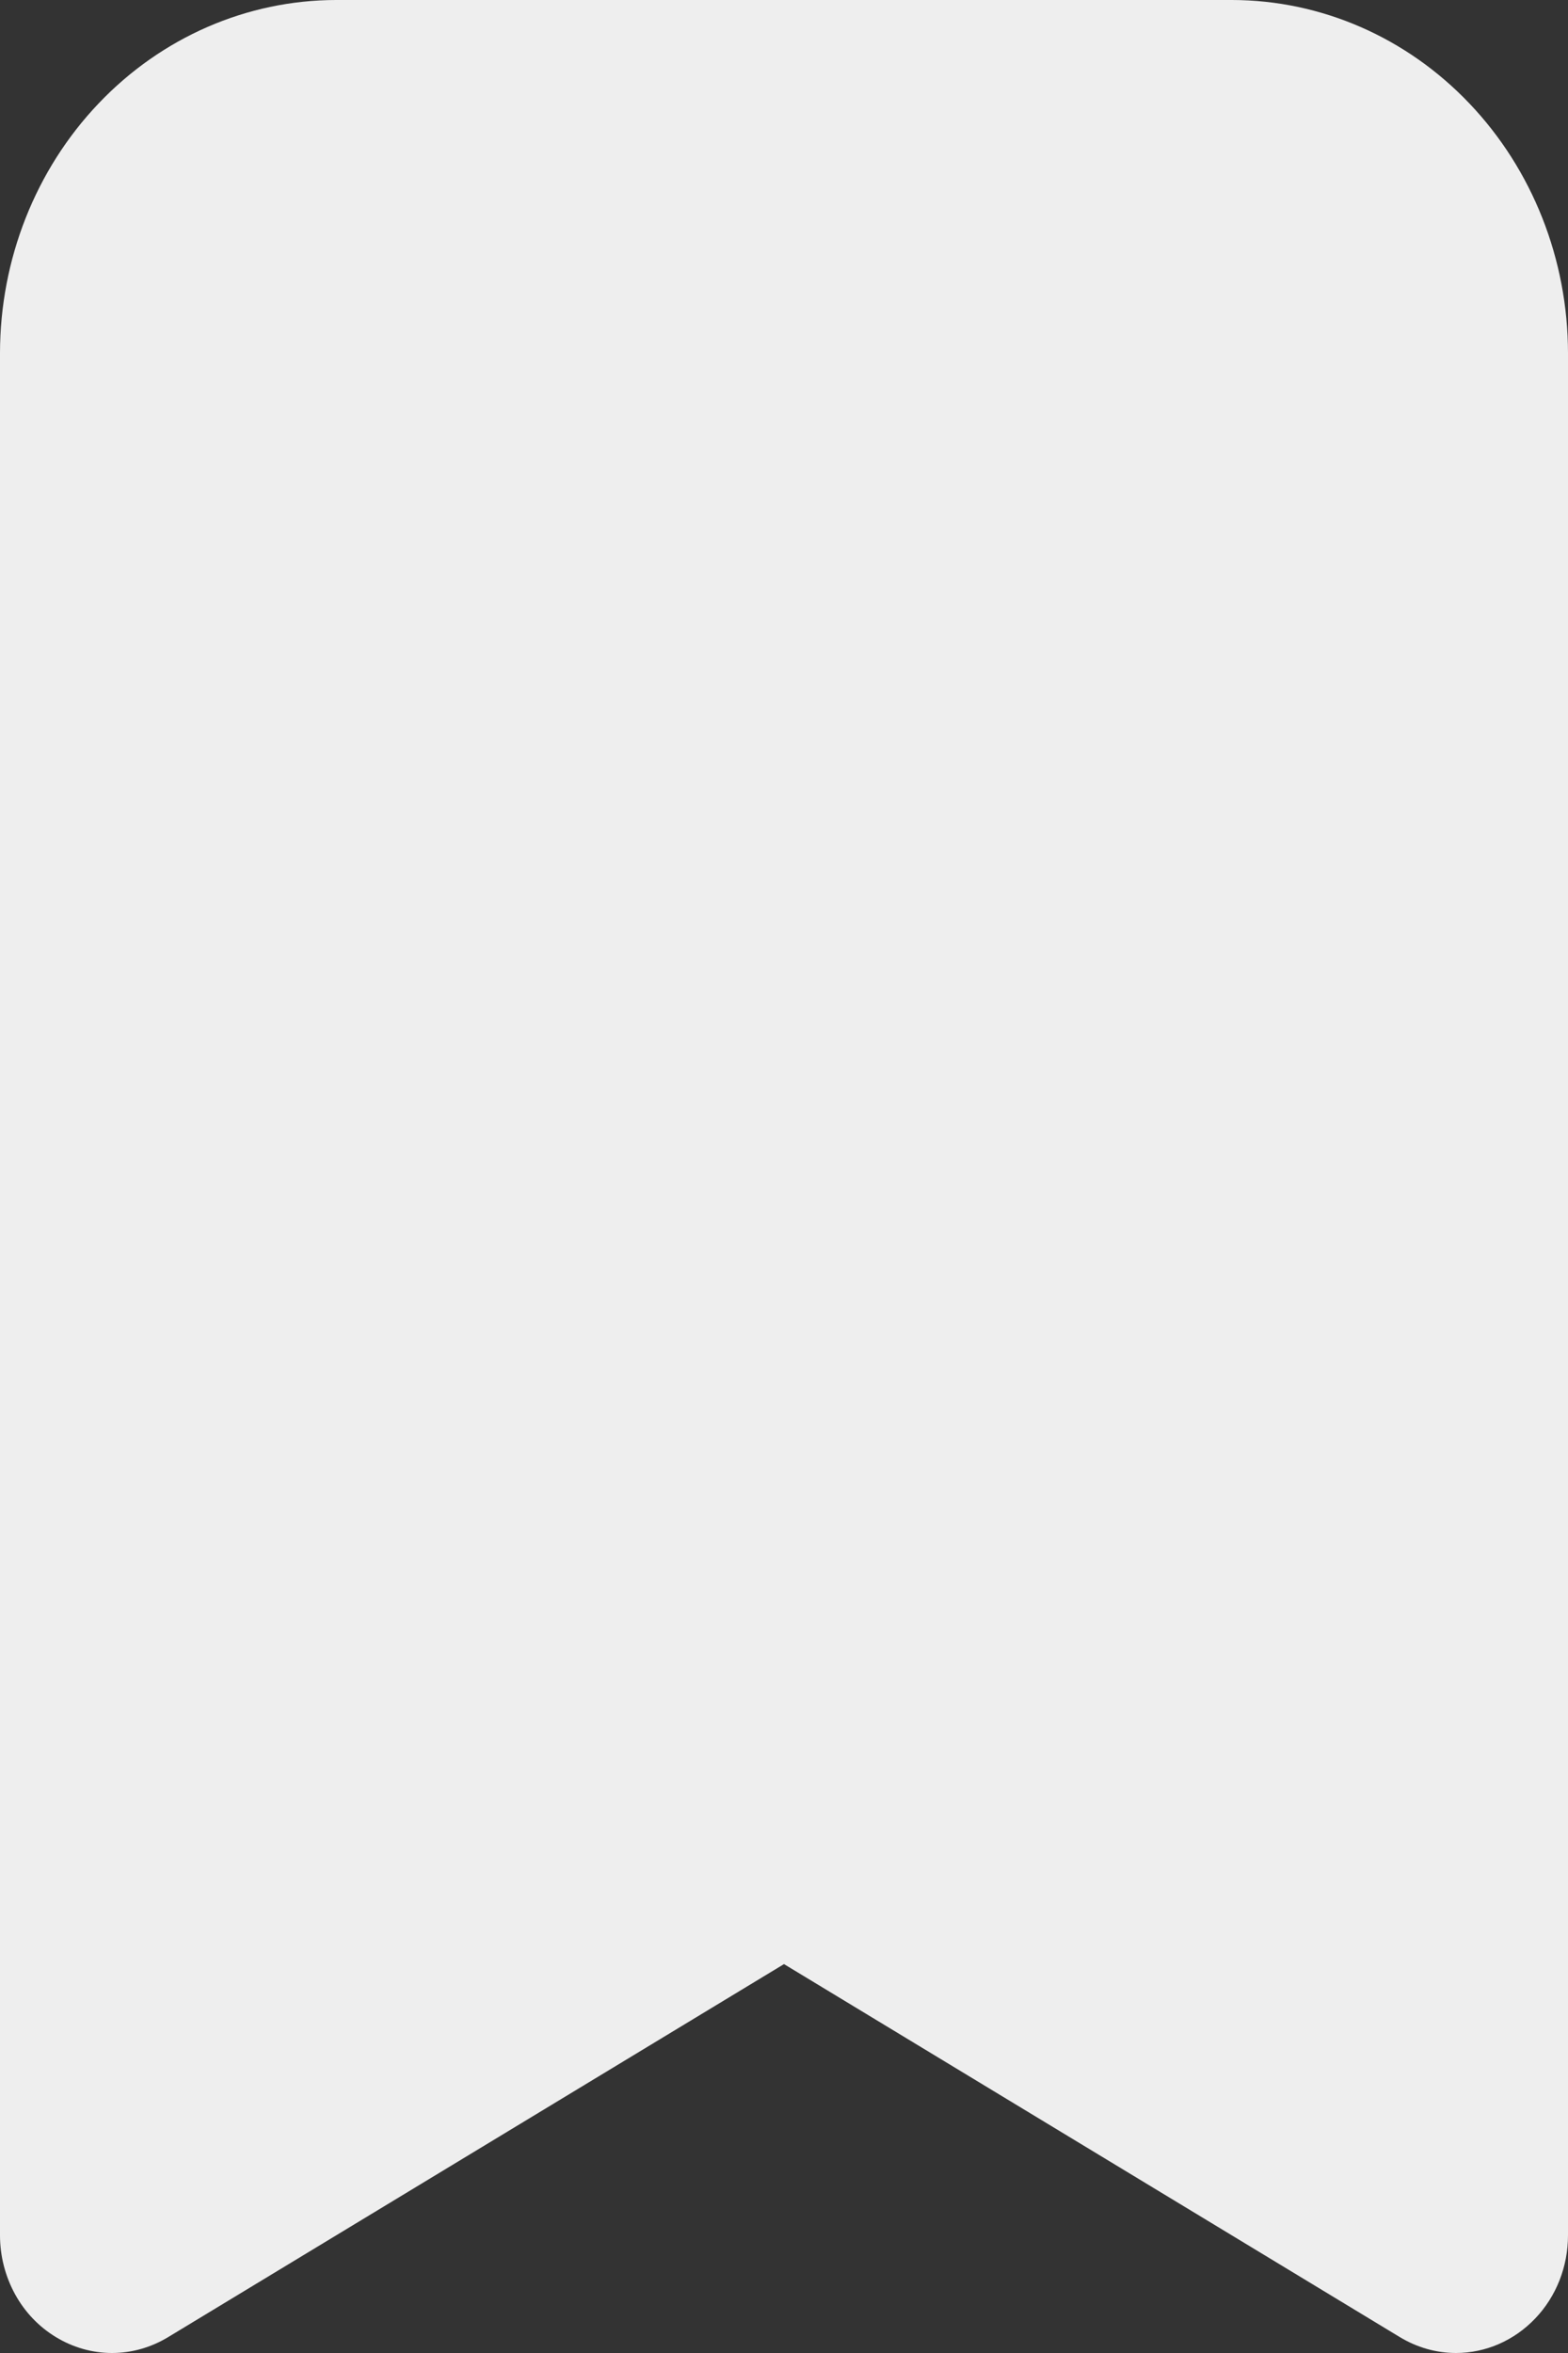 <svg width="12" height="18" viewBox="0 0 12 18" fill="none" xmlns="http://www.w3.org/2000/svg" xmlns:xlink="http://www.w3.org/1999/xlink">
<rect x="0" y="0" width="12" height="18" fill="#333333" stroke="none"/>
<path d="M11.143,18C10.992,18 10.845,17.958 10.714,17.879L6,15.025L1.286,17.879C1.155,17.958 1.008,18 0.857,18C0.707,18 0.559,17.958 0.429,17.879C0.298,17.8 0.19,17.687 0.115,17.55C0.04,17.413 0,17.258 0,17.1L0,2.7C0.001,1.984 0.272,1.298 0.754,0.792C1.236,0.285 1.89,0.001 2.571,0L9.429,0C10.11,0.001 10.764,0.285 11.246,0.792C11.728,1.298 11.999,1.984 12,2.7L12,17.1C12,17.339 11.91,17.568 11.749,17.736C11.588,17.905 11.37,18 11.143,18Z" fill="#EEEEEE"/>
</svg>
